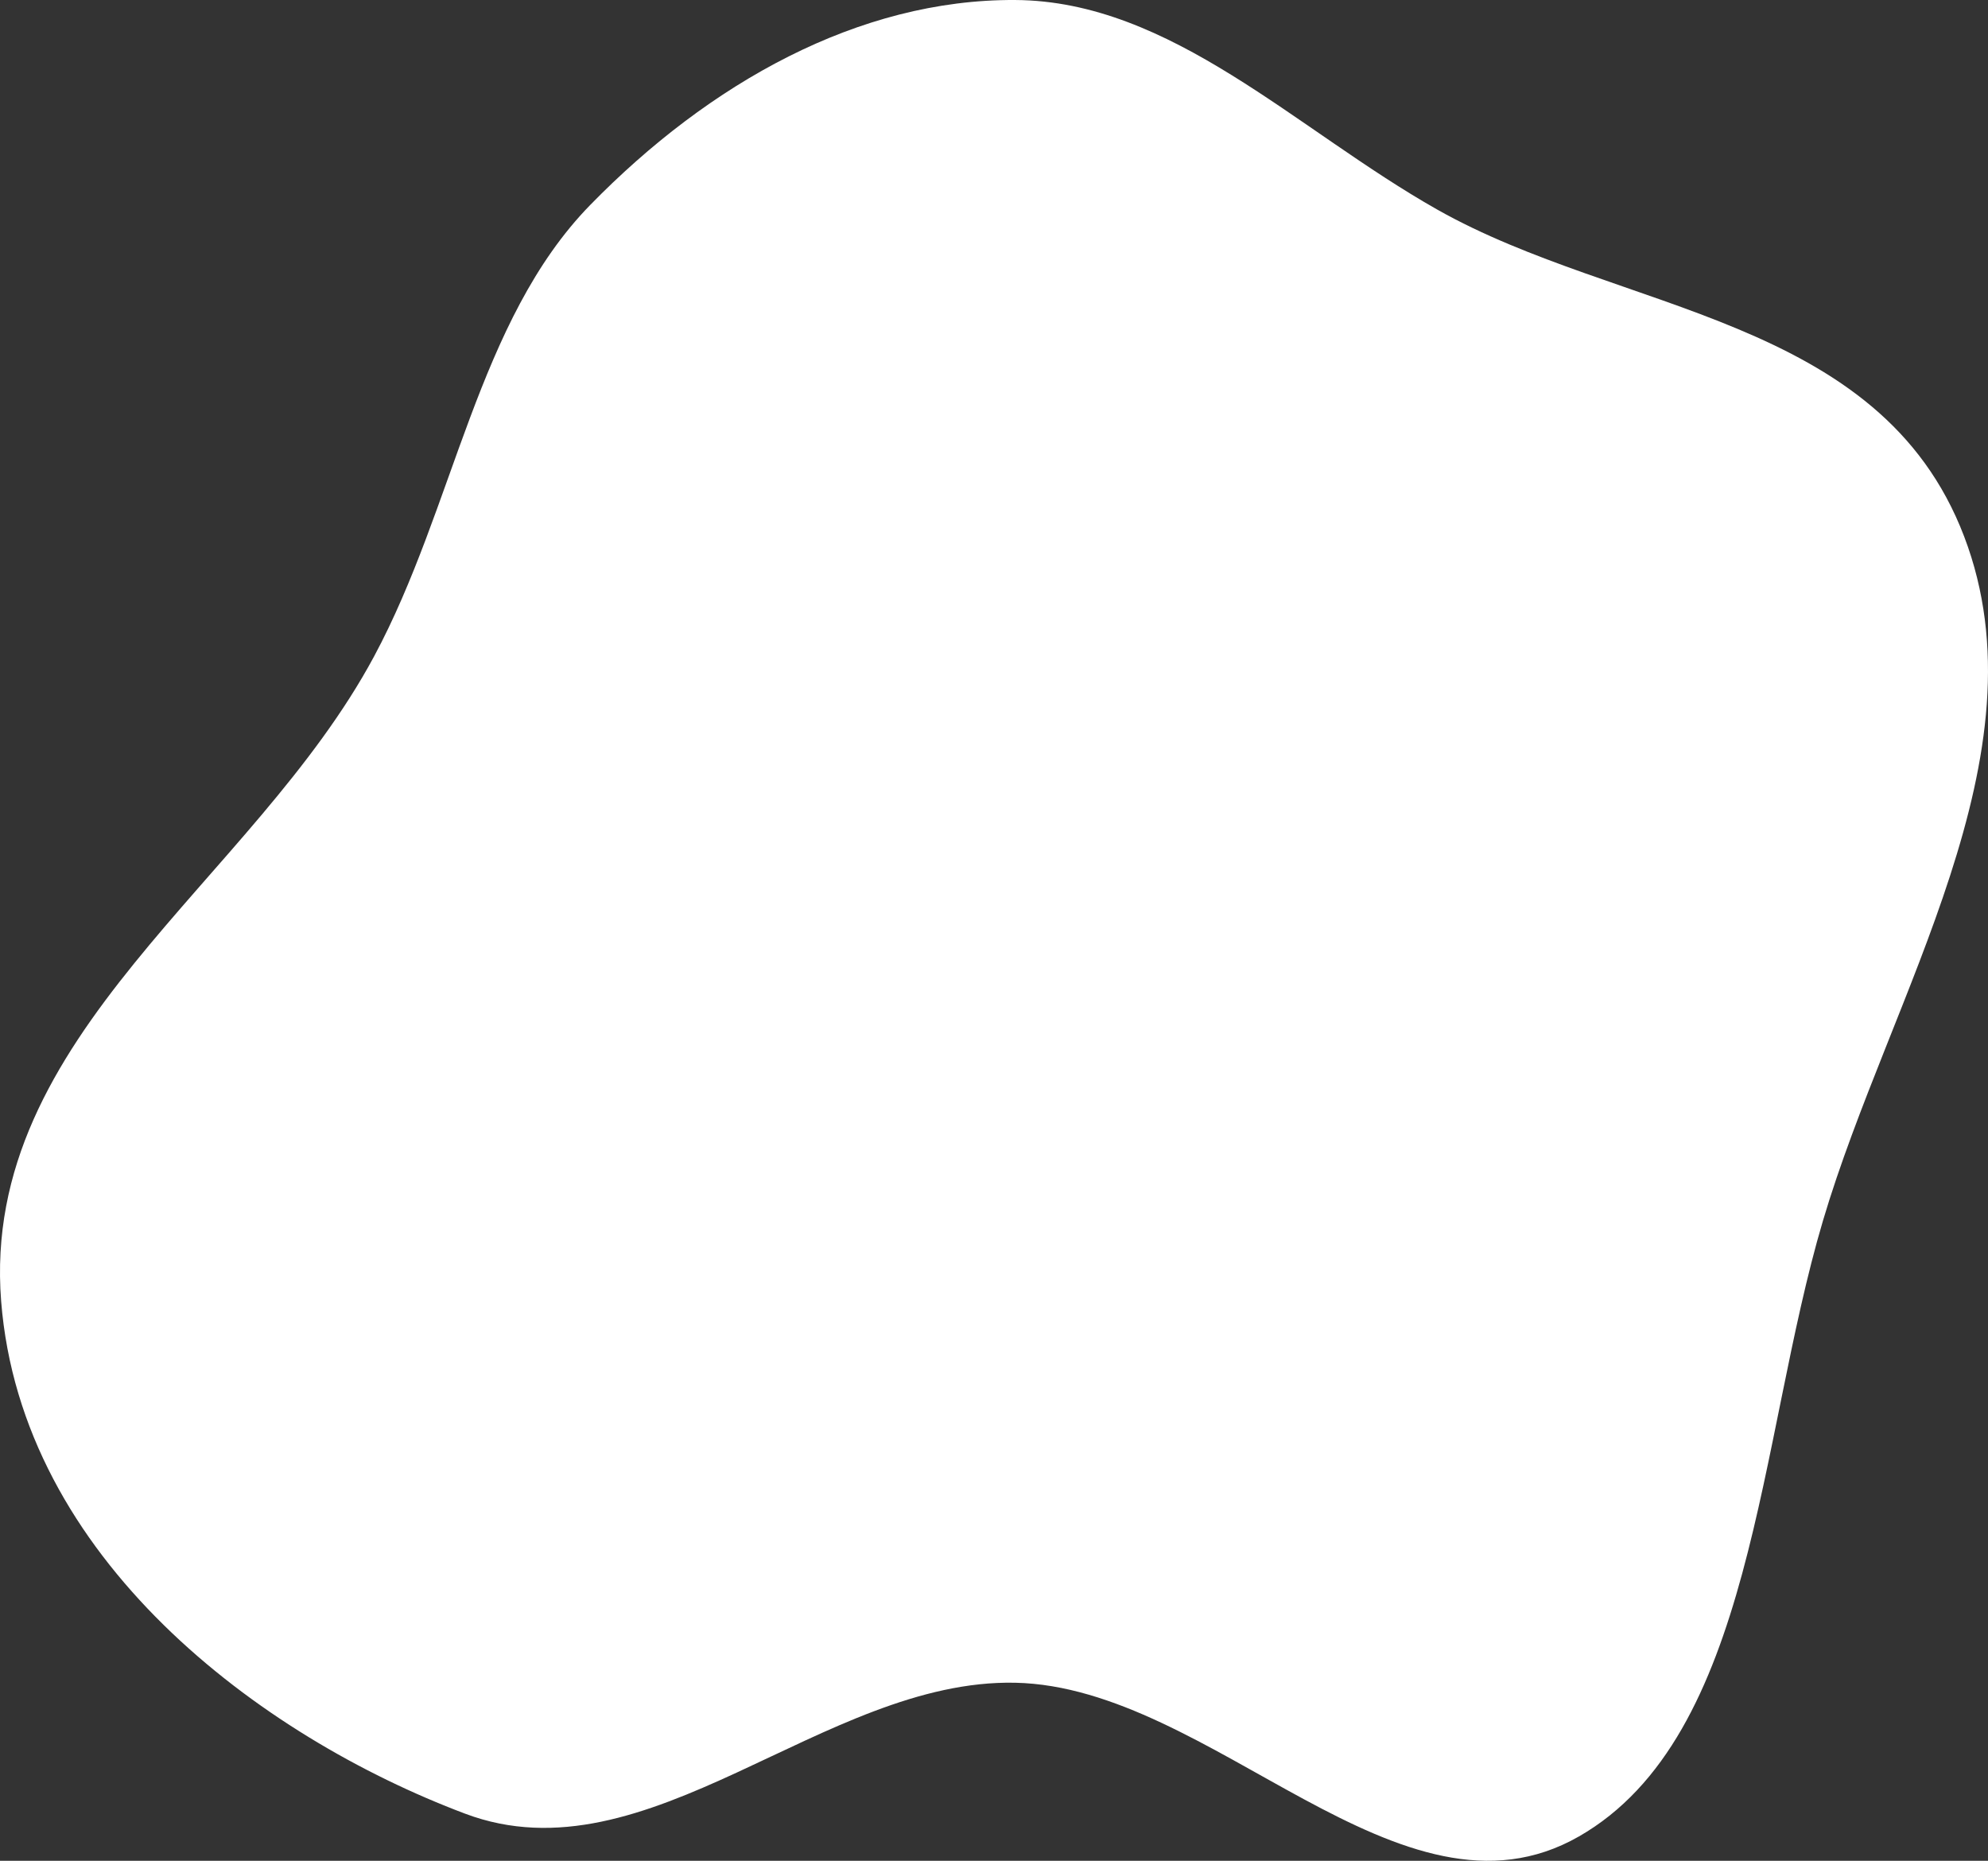 <svg width="390" height="365" viewBox="0 0 390 365" fill="none" xmlns="http://www.w3.org/2000/svg">
<rect x="0" y="0" width="390" height="365" fill="#333333" stroke="none"/>
<path fill-rule="evenodd" clip-rule="evenodd" d="M199.135 0.001C229.762 0.166 254.247 25.448 281.95 41.105C317.922 61.436 368.782 61.87 385.32 105.229C401.712 148.206 370.811 194.952 357.612 239.48C344.852 282.529 344.129 340.571 309.73 360.235C274.748 380.233 237.885 330.867 199.135 330.073C161.557 329.304 127.11 369.253 91.252 355.76C50.902 340.578 4.199 305.703 0.225 255.23C-3.897 202.877 49.623 172.972 73.379 128.767C89.141 99.438 93.65 62.872 115.78 40.213C139.125 16.309 168.434 -0.164 199.135 0.001Z" fill="white"/>
</svg>
